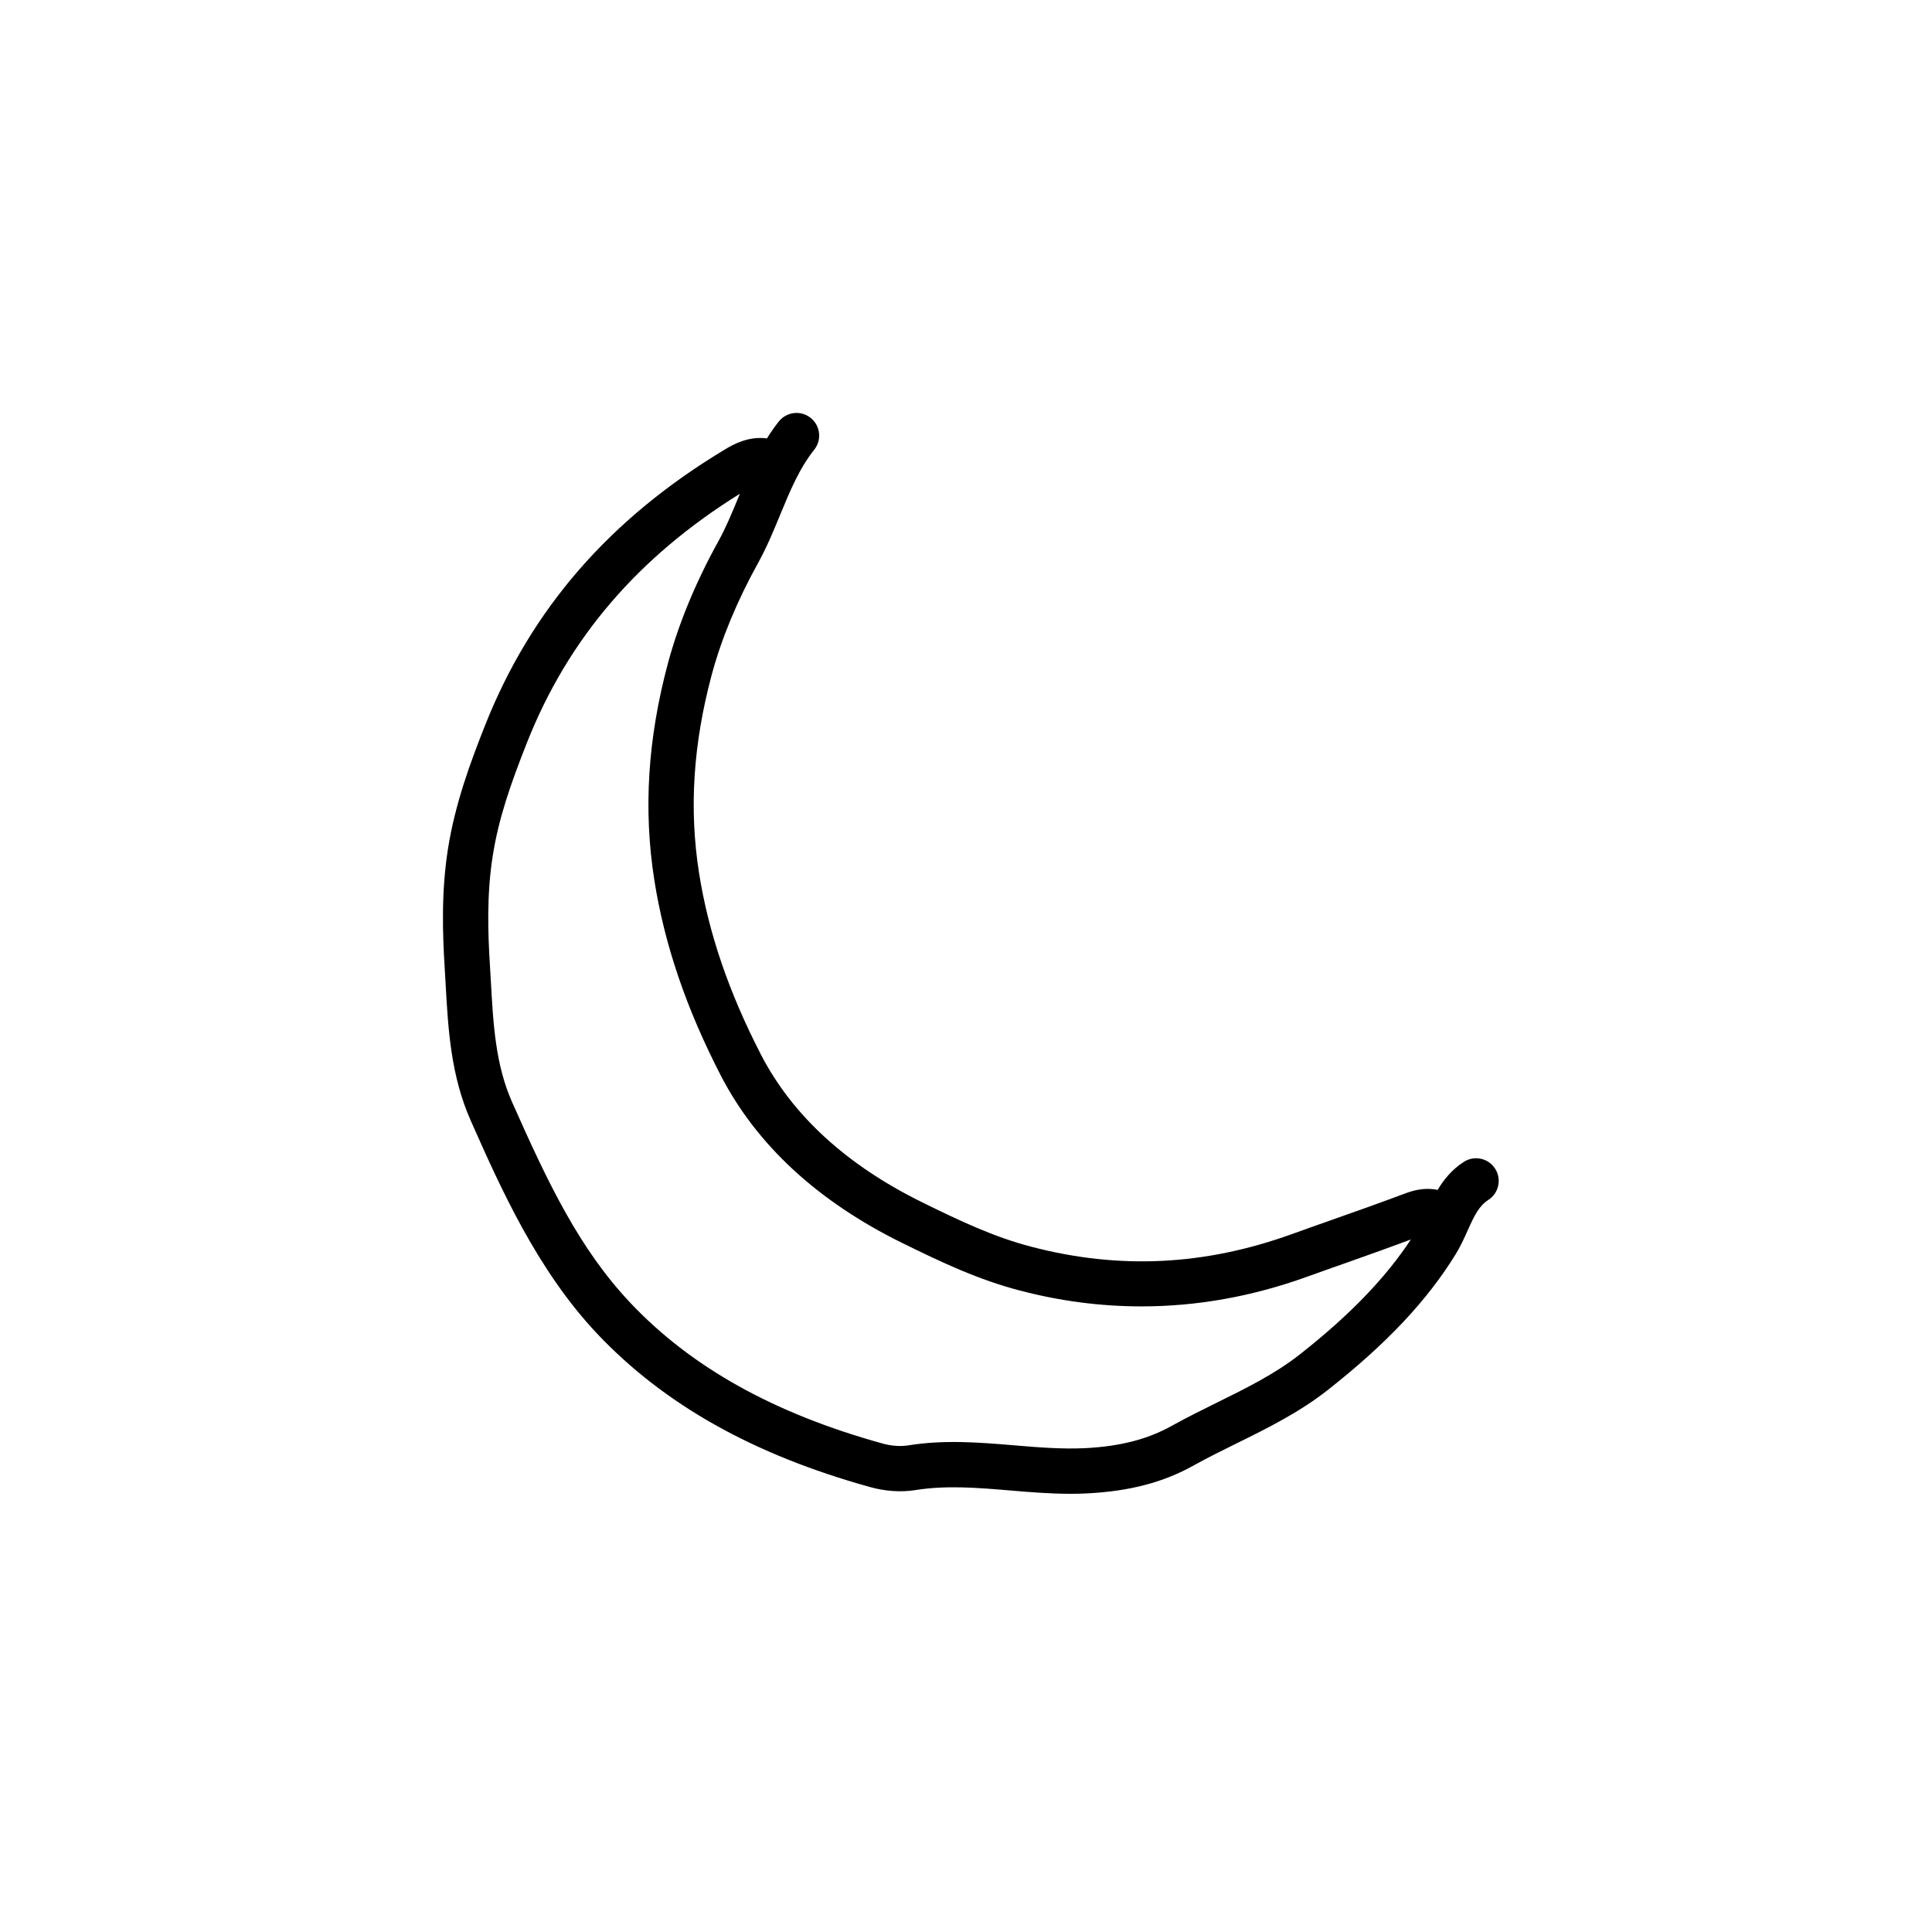 <?xml version="1.0" ?><!DOCTYPE svg  PUBLIC '-//W3C//DTD SVG 1.1//EN'  'http://www.w3.org/Graphics/SVG/1.1/DTD/svg11.dtd'><svg enable-background="new 0 0 64 64" height="64px" id="Layer_1" version="1.1" viewBox="0 0 64 64" width="64px" xml:space="preserve" xmlns="http://www.w3.org/2000/svg" xmlns:xlink="http://www.w3.org/1999/xlink"><path d="M49.528,38.714c-0.224-0.349-0.688-0.451-1.036-0.226c-0.402,0.259-0.666,0.592-0.869,0.93  c-0.41-0.089-0.787,0.007-1.092,0.122c-0.782,0.295-1.57,0.573-2.36,0.852c-0.466,0.165-0.933,0.329-1.397,0.497  c-2.888,1.038-5.704,1.171-8.613,0.41c-1.231-0.32-2.369-0.858-3.623-1.476c-2.496-1.231-4.289-2.874-5.328-4.883  c-1.071-2.077-1.743-4.049-2.054-6.027c-0.333-2.12-0.194-4.269,0.422-6.566c0.325-1.201,0.838-2.438,1.525-3.68  c0.294-0.53,0.521-1.08,0.74-1.611c0.326-0.791,0.635-1.538,1.13-2.16c0.258-0.324,0.204-0.796-0.12-1.054  c-0.323-0.257-0.795-0.204-1.054,0.12c-0.145,0.182-0.273,0.37-0.393,0.561c-0.629-0.086-1.15,0.221-1.374,0.355  c-3.829,2.298-6.435,5.293-7.966,9.156c-0.47,1.187-0.992,2.581-1.23,4.107c-0.221,1.417-0.176,2.787-0.104,3.938l0.03,0.521  c0.083,1.488,0.17,3.028,0.831,4.52c0.977,2.203,2.192,4.945,4.191,7.063c2.219,2.346,5.177,4.008,9.041,5.078  c0.496,0.14,1.025,0.175,1.493,0.101c1.026-0.165,2.058-0.08,3.148,0.012c0.65,0.055,1.319,0.11,1.997,0.11  c0.186,0,0.372-0.004,0.559-0.014c1.398-0.071,2.517-0.365,3.52-0.925c0.464-0.259,0.941-0.494,1.418-0.729  c1.023-0.505,2.082-1.027,3.034-1.778c1.941-1.528,3.287-2.959,4.234-4.502c0.15-0.244,0.27-0.507,0.388-0.77  c0.224-0.501,0.377-0.817,0.686-1.017C49.651,39.525,49.752,39.062,49.528,38.714z M43.067,44.86  c-0.829,0.653-1.772,1.119-2.771,1.611c-0.499,0.246-0.998,0.493-1.484,0.764c-0.795,0.443-1.705,0.678-2.865,0.737  c-0.771,0.037-1.54-0.025-2.354-0.094c-1.136-0.095-2.308-0.192-3.513,0.003c-0.25,0.039-0.559,0.019-0.85-0.064  c-3.597-0.997-6.33-2.522-8.354-4.664c-1.688-1.789-2.728-3.973-3.911-6.641c-0.551-1.241-0.625-2.579-0.704-3.996l-0.031-0.53  c-0.067-1.071-0.11-2.339,0.089-3.613c0.193-1.24,0.581-2.368,1.143-3.786c1.365-3.444,3.679-6.136,7.049-8.232  c-0.018,0.043-0.037,0.086-0.054,0.129c-0.213,0.515-0.414,1.002-0.666,1.457c-0.745,1.347-1.304,2.697-1.661,4.016  c-0.673,2.507-0.821,4.858-0.456,7.189c0.336,2.14,1.057,4.26,2.204,6.483c1.189,2.3,3.207,4.164,5.997,5.54  c1.329,0.654,2.541,1.226,3.907,1.581c1.341,0.352,2.687,0.526,4.031,0.526c1.832,0,3.66-0.325,5.47-0.977  c0.462-0.167,0.925-0.33,1.388-0.493c0.691-0.244,1.381-0.491,2.066-0.746C45.895,42.334,44.729,43.551,43.067,44.86z"/></svg>
